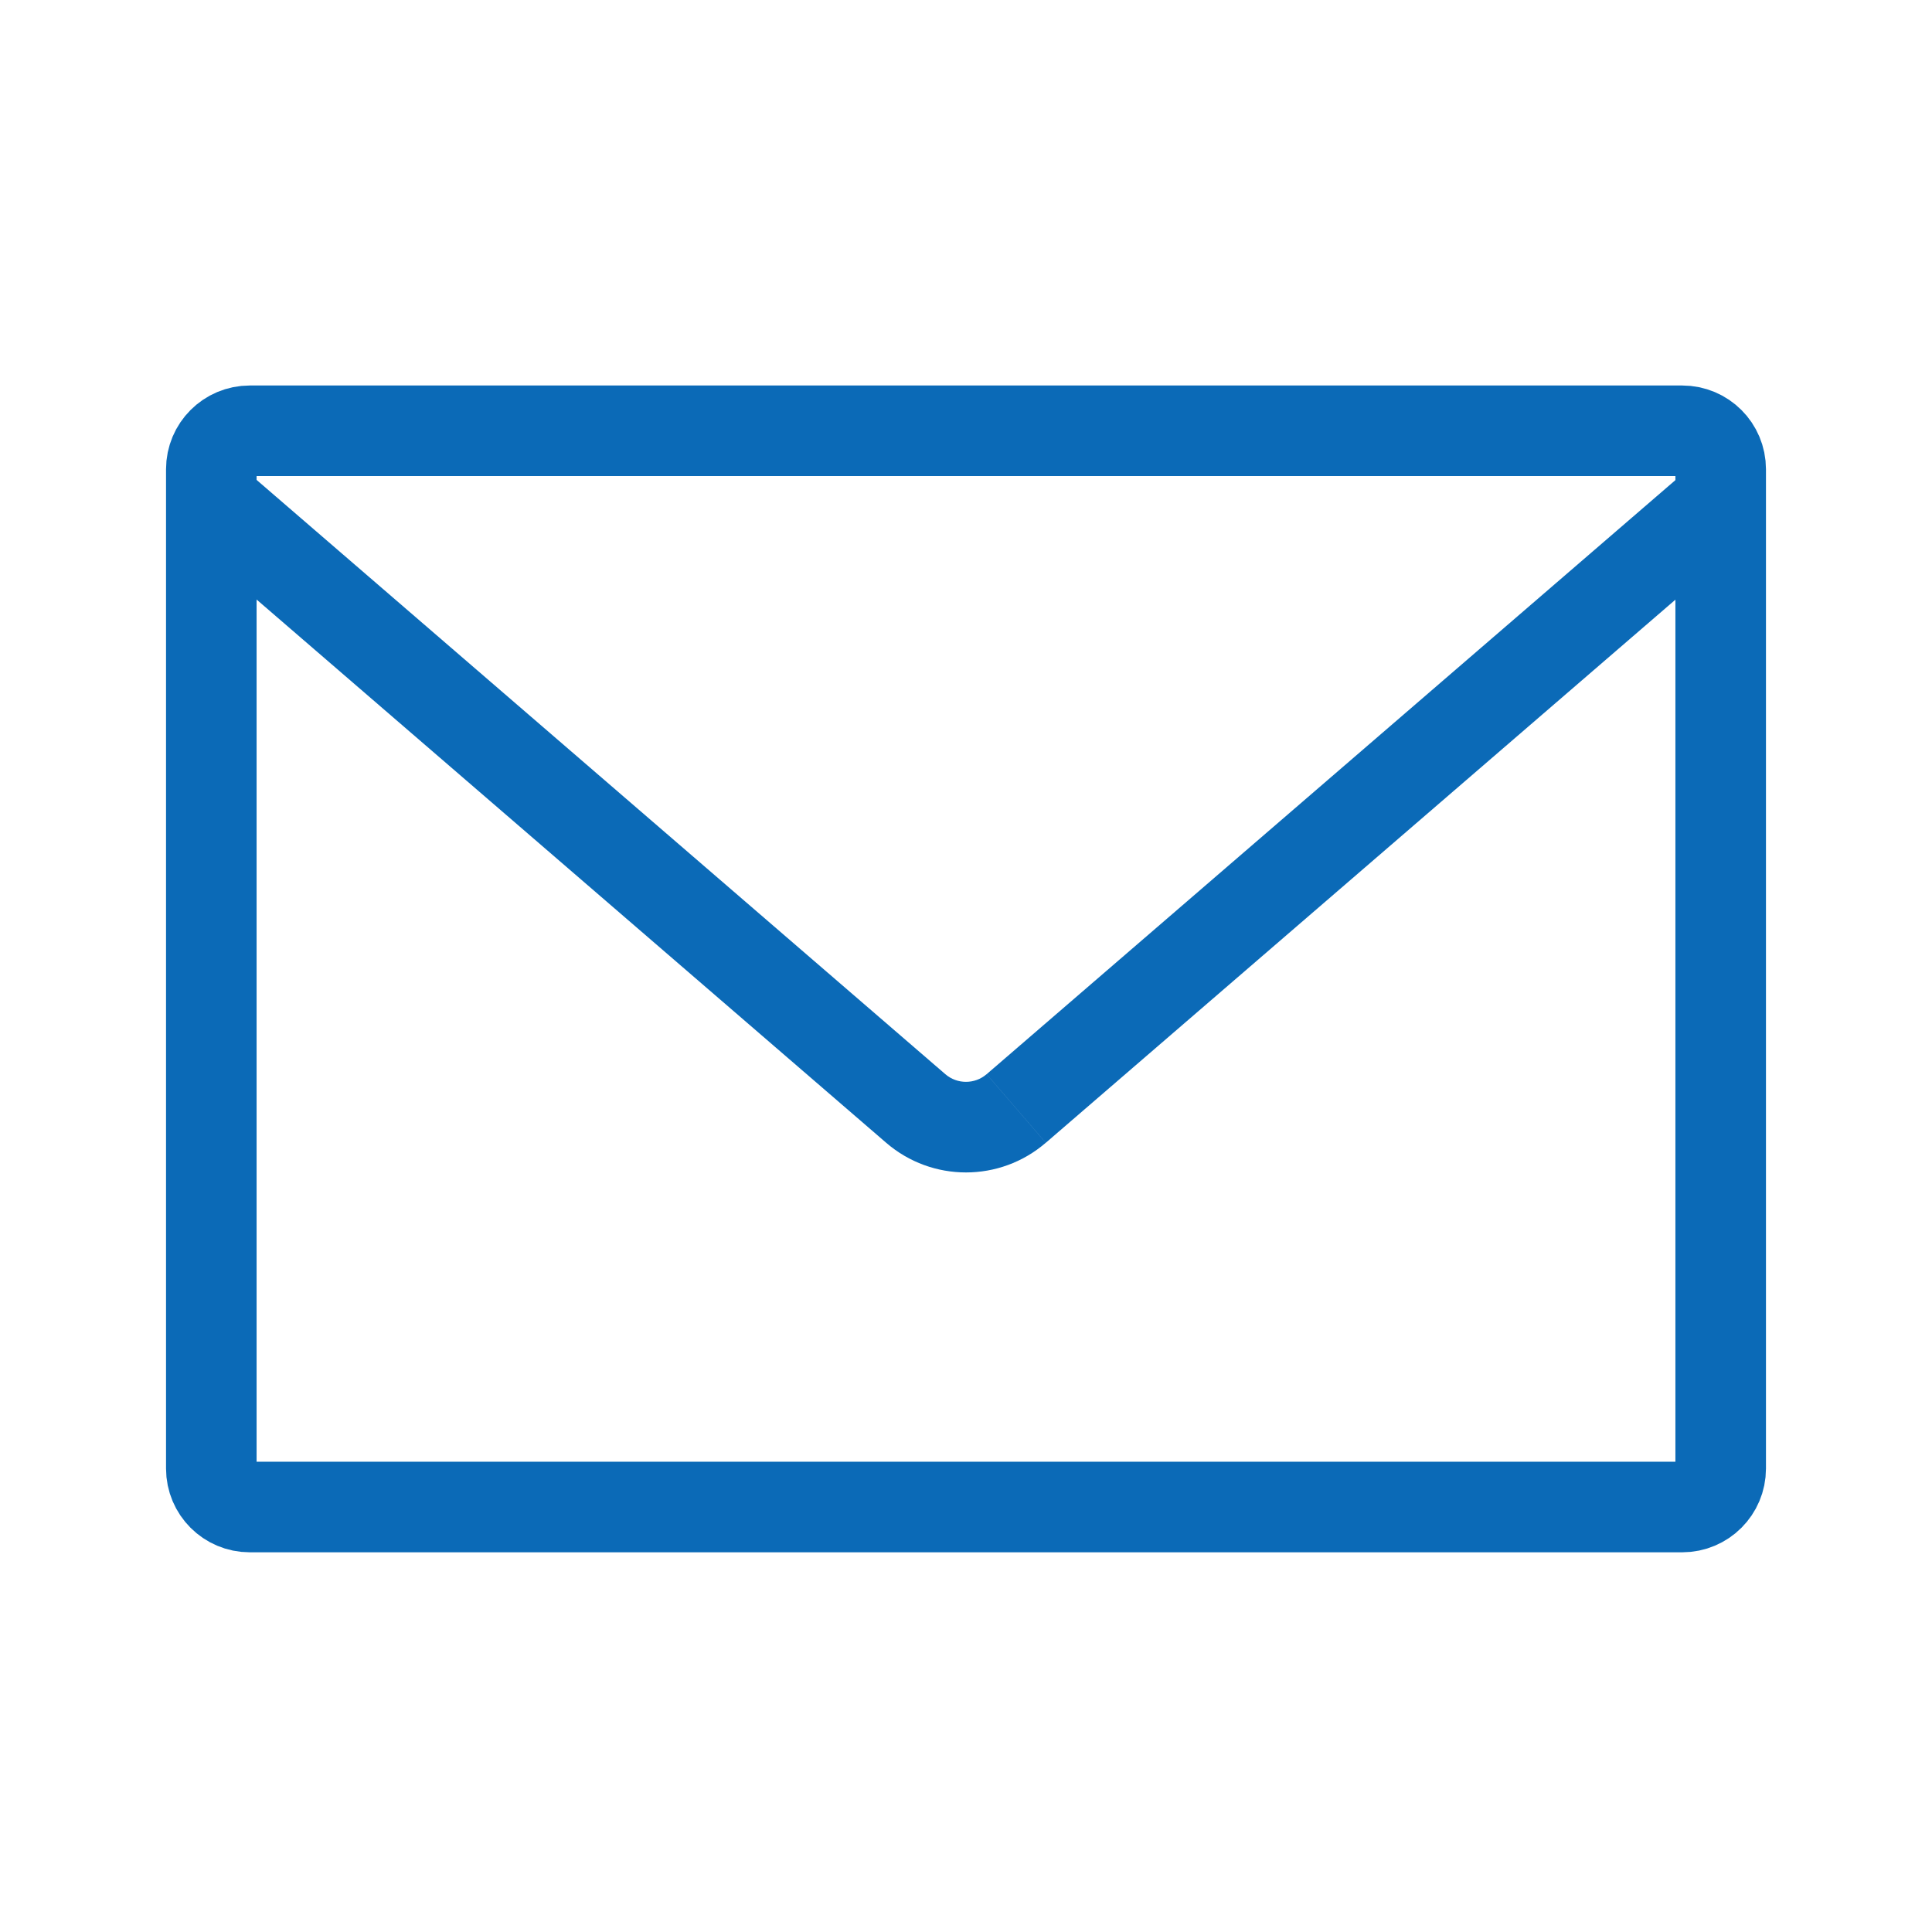 <svg width="32" height="32" viewBox="0 0 32 32" fill="none" xmlns="http://www.w3.org/2000/svg">
  <path
    d="M3.5 7.772V24.324c0 .352.285.637.637.637H27.863c.352 0 .637-.285.637-.637V7.772c0-.352-.285-.637-.637-.637H4.137c-.352 0-.637.285-.637.637Z"
    stroke="#0B6AB7" stroke-width="1.5" stroke-linecap="round" stroke-linejoin="round" class="svg__stroke--primary-blue-03"/>
  <path
    d="m16.832 18.36.49.568-.49-.568ZM27.975 7.758 16.342 17.792l.98 1.136L28.954 8.894 27.975 7.758ZM15.658 17.792 4.029 7.758 3.049 8.894 14.678 18.928l.98-1.136Zm.683 0c-.196.169-.487.169-.683-0l-.98 1.136c.759.655 1.884.655 2.643 0l-.98-1.136Z"
    fill="#0B6AB7" class="svg__fill--primary-blue-03" />
</svg>